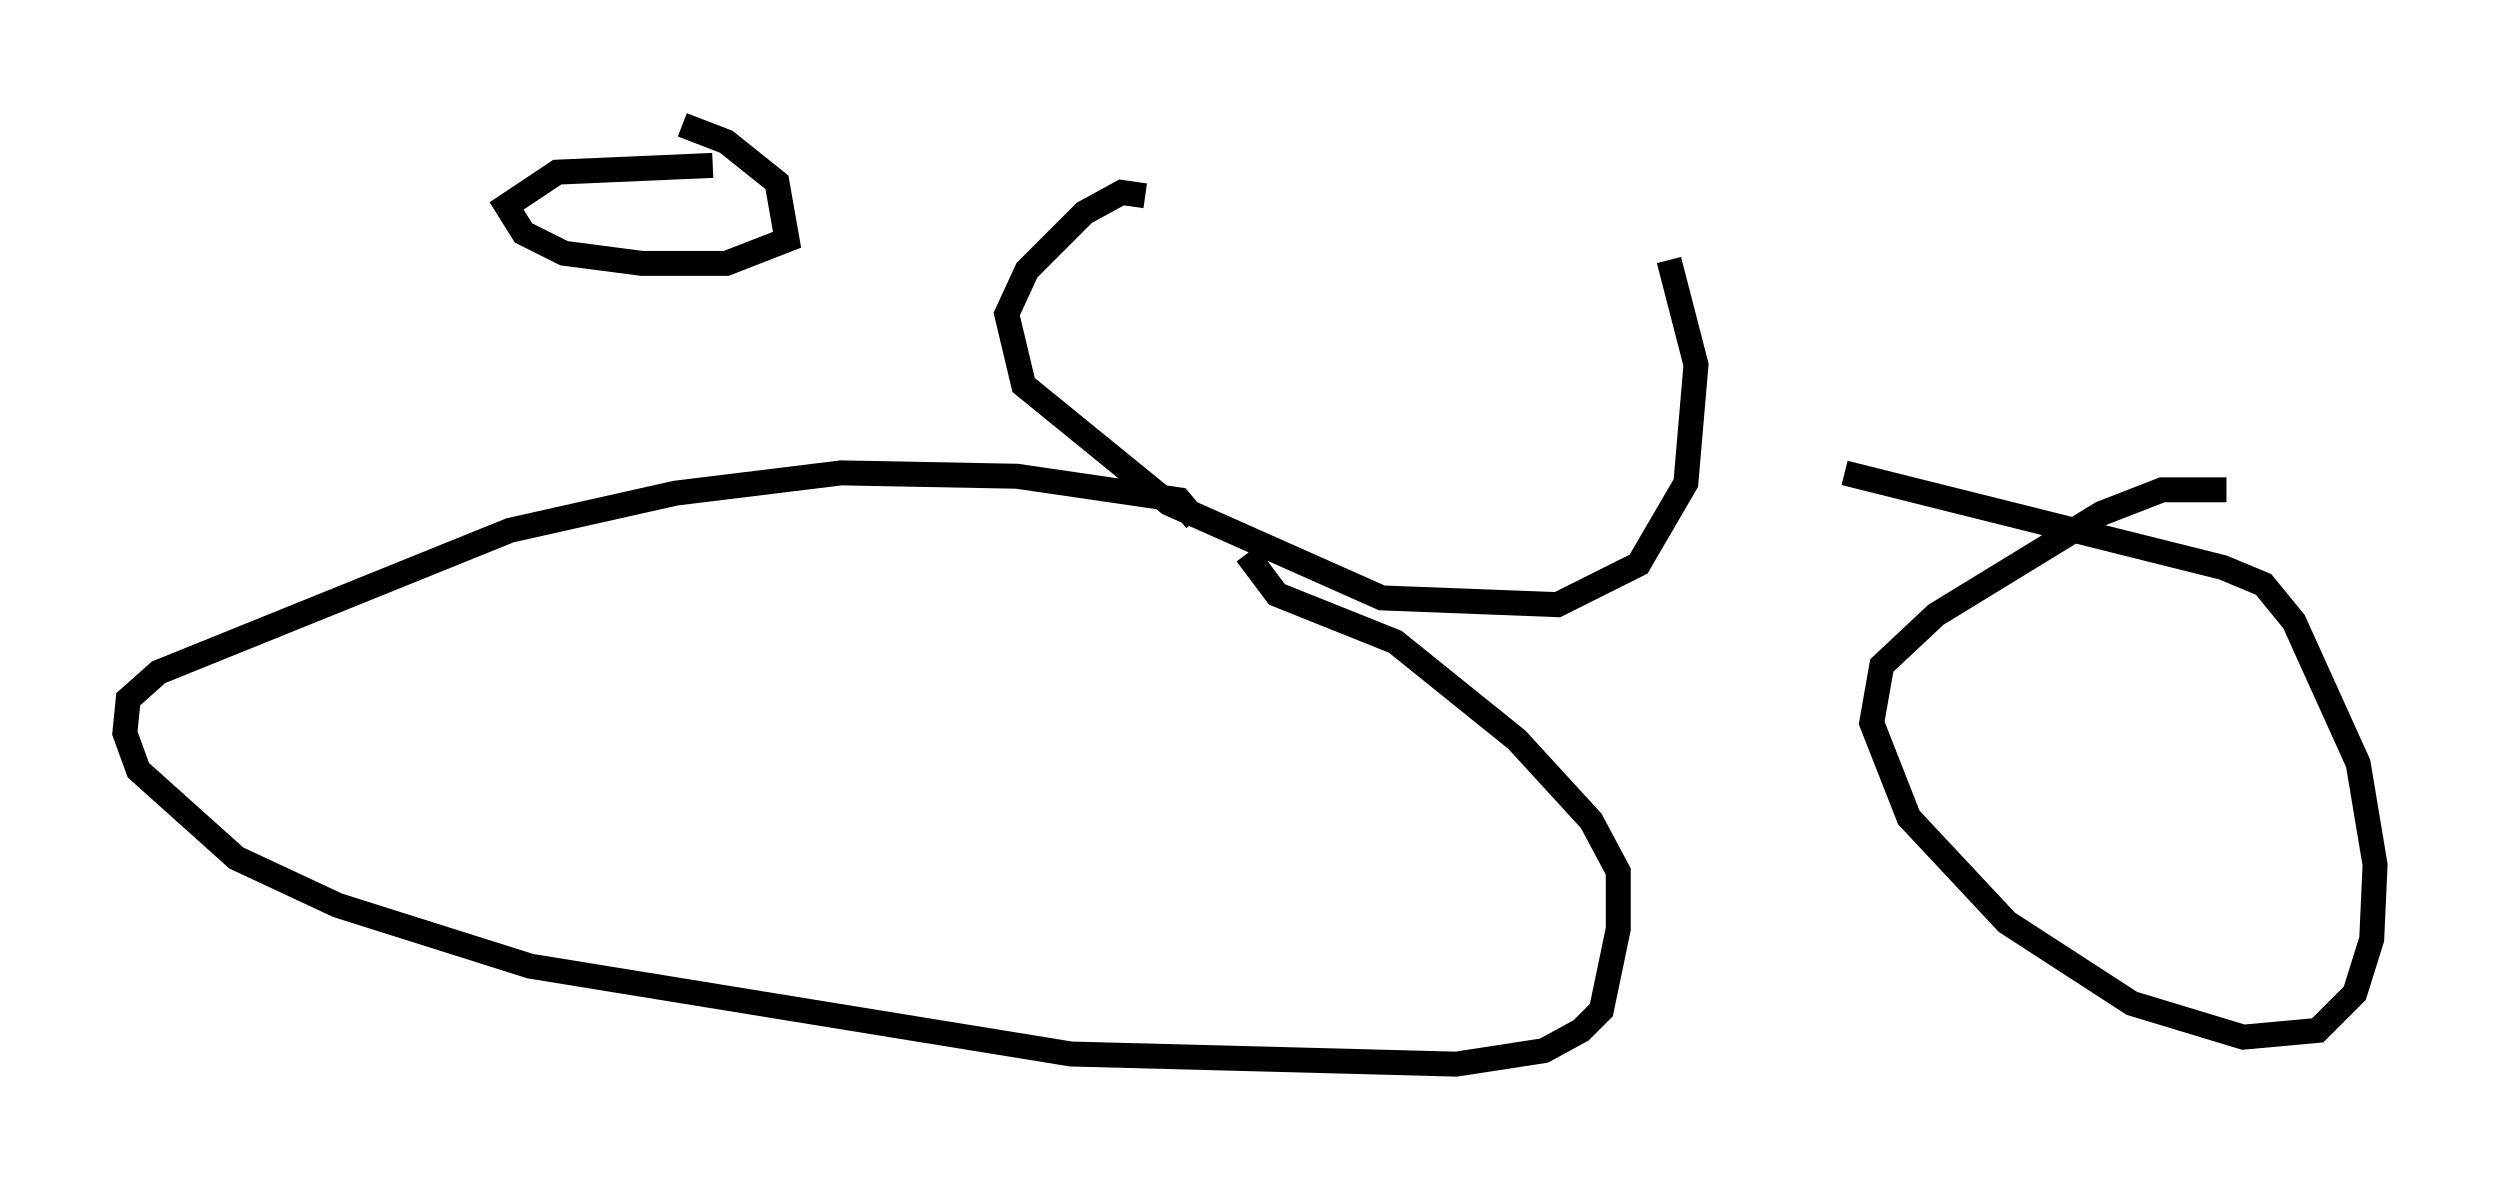 <?xml version="1.0" encoding="utf-8" ?>
<svg baseProfile="full" height="47.618" version="1.1" width="100.121" xmlns="http://www.w3.org/2000/svg" xmlns:ev="http://www.w3.org/2001/xml-events" xmlns:xlink="http://www.w3.org/1999/xlink"><defs /><rect fill="white" height="47.618" width="100.121" x="0" y="0" /><path d="M47.625, 21.509 m0.271, -0.677 l-0.677, -0.812 -6.495, -0.947 l-7.036, -0.135 -6.631, 0.812 l-6.631, 1.488 -14.073, 5.683 l-1.218, 1.083 -0.135, 1.353 l0.541, 1.488 3.924, 3.518 l4.059, 1.894 7.713, 2.436 l21.651, 3.518 15.426, 0.406 l3.518, -0.541 1.488, -0.812 l0.812, -0.812 0.677, -3.248 l0.0, -2.3 -1.083, -2.03 l-2.977, -3.248 -4.871, -3.924 l-4.736, -1.894 -1.218, -1.624 m-21.38, -15.561 l-6.225, 0.271 -2.03, 1.353 l0.677, 1.083 1.624, 0.812 l3.112, 0.406 3.383, 0.0 l2.436, -0.947 -0.406, -2.3 l-2.03, -1.624 -1.759, -0.677 m18.538, 2.842 l-0.947, -0.135 -1.488, 0.812 l-2.3, 2.3 -0.812, 1.759 l0.677, 2.842 5.819, 4.736 l8.525, 3.789 7.036, 0.271 l3.248, -1.624 1.894, -3.248 l0.406, -4.736 -1.083, -4.195 m22.327, 9.202 l-2.571, 0.0 -2.436, 0.947 l-6.631, 4.059 -2.165, 2.03 l-0.406, 2.3 1.488, 3.789 l3.924, 4.195 5.007, 3.248 l4.465, 1.353 2.977, -0.271 l1.488, -1.488 0.677, -2.165 l0.135, -2.977 -0.677, -4.059 l-2.571, -5.683 -1.218, -1.488 l-1.624, -0.677 -15.155, -3.789 " fill="none" stroke="black" stroke-width="1" /></svg>